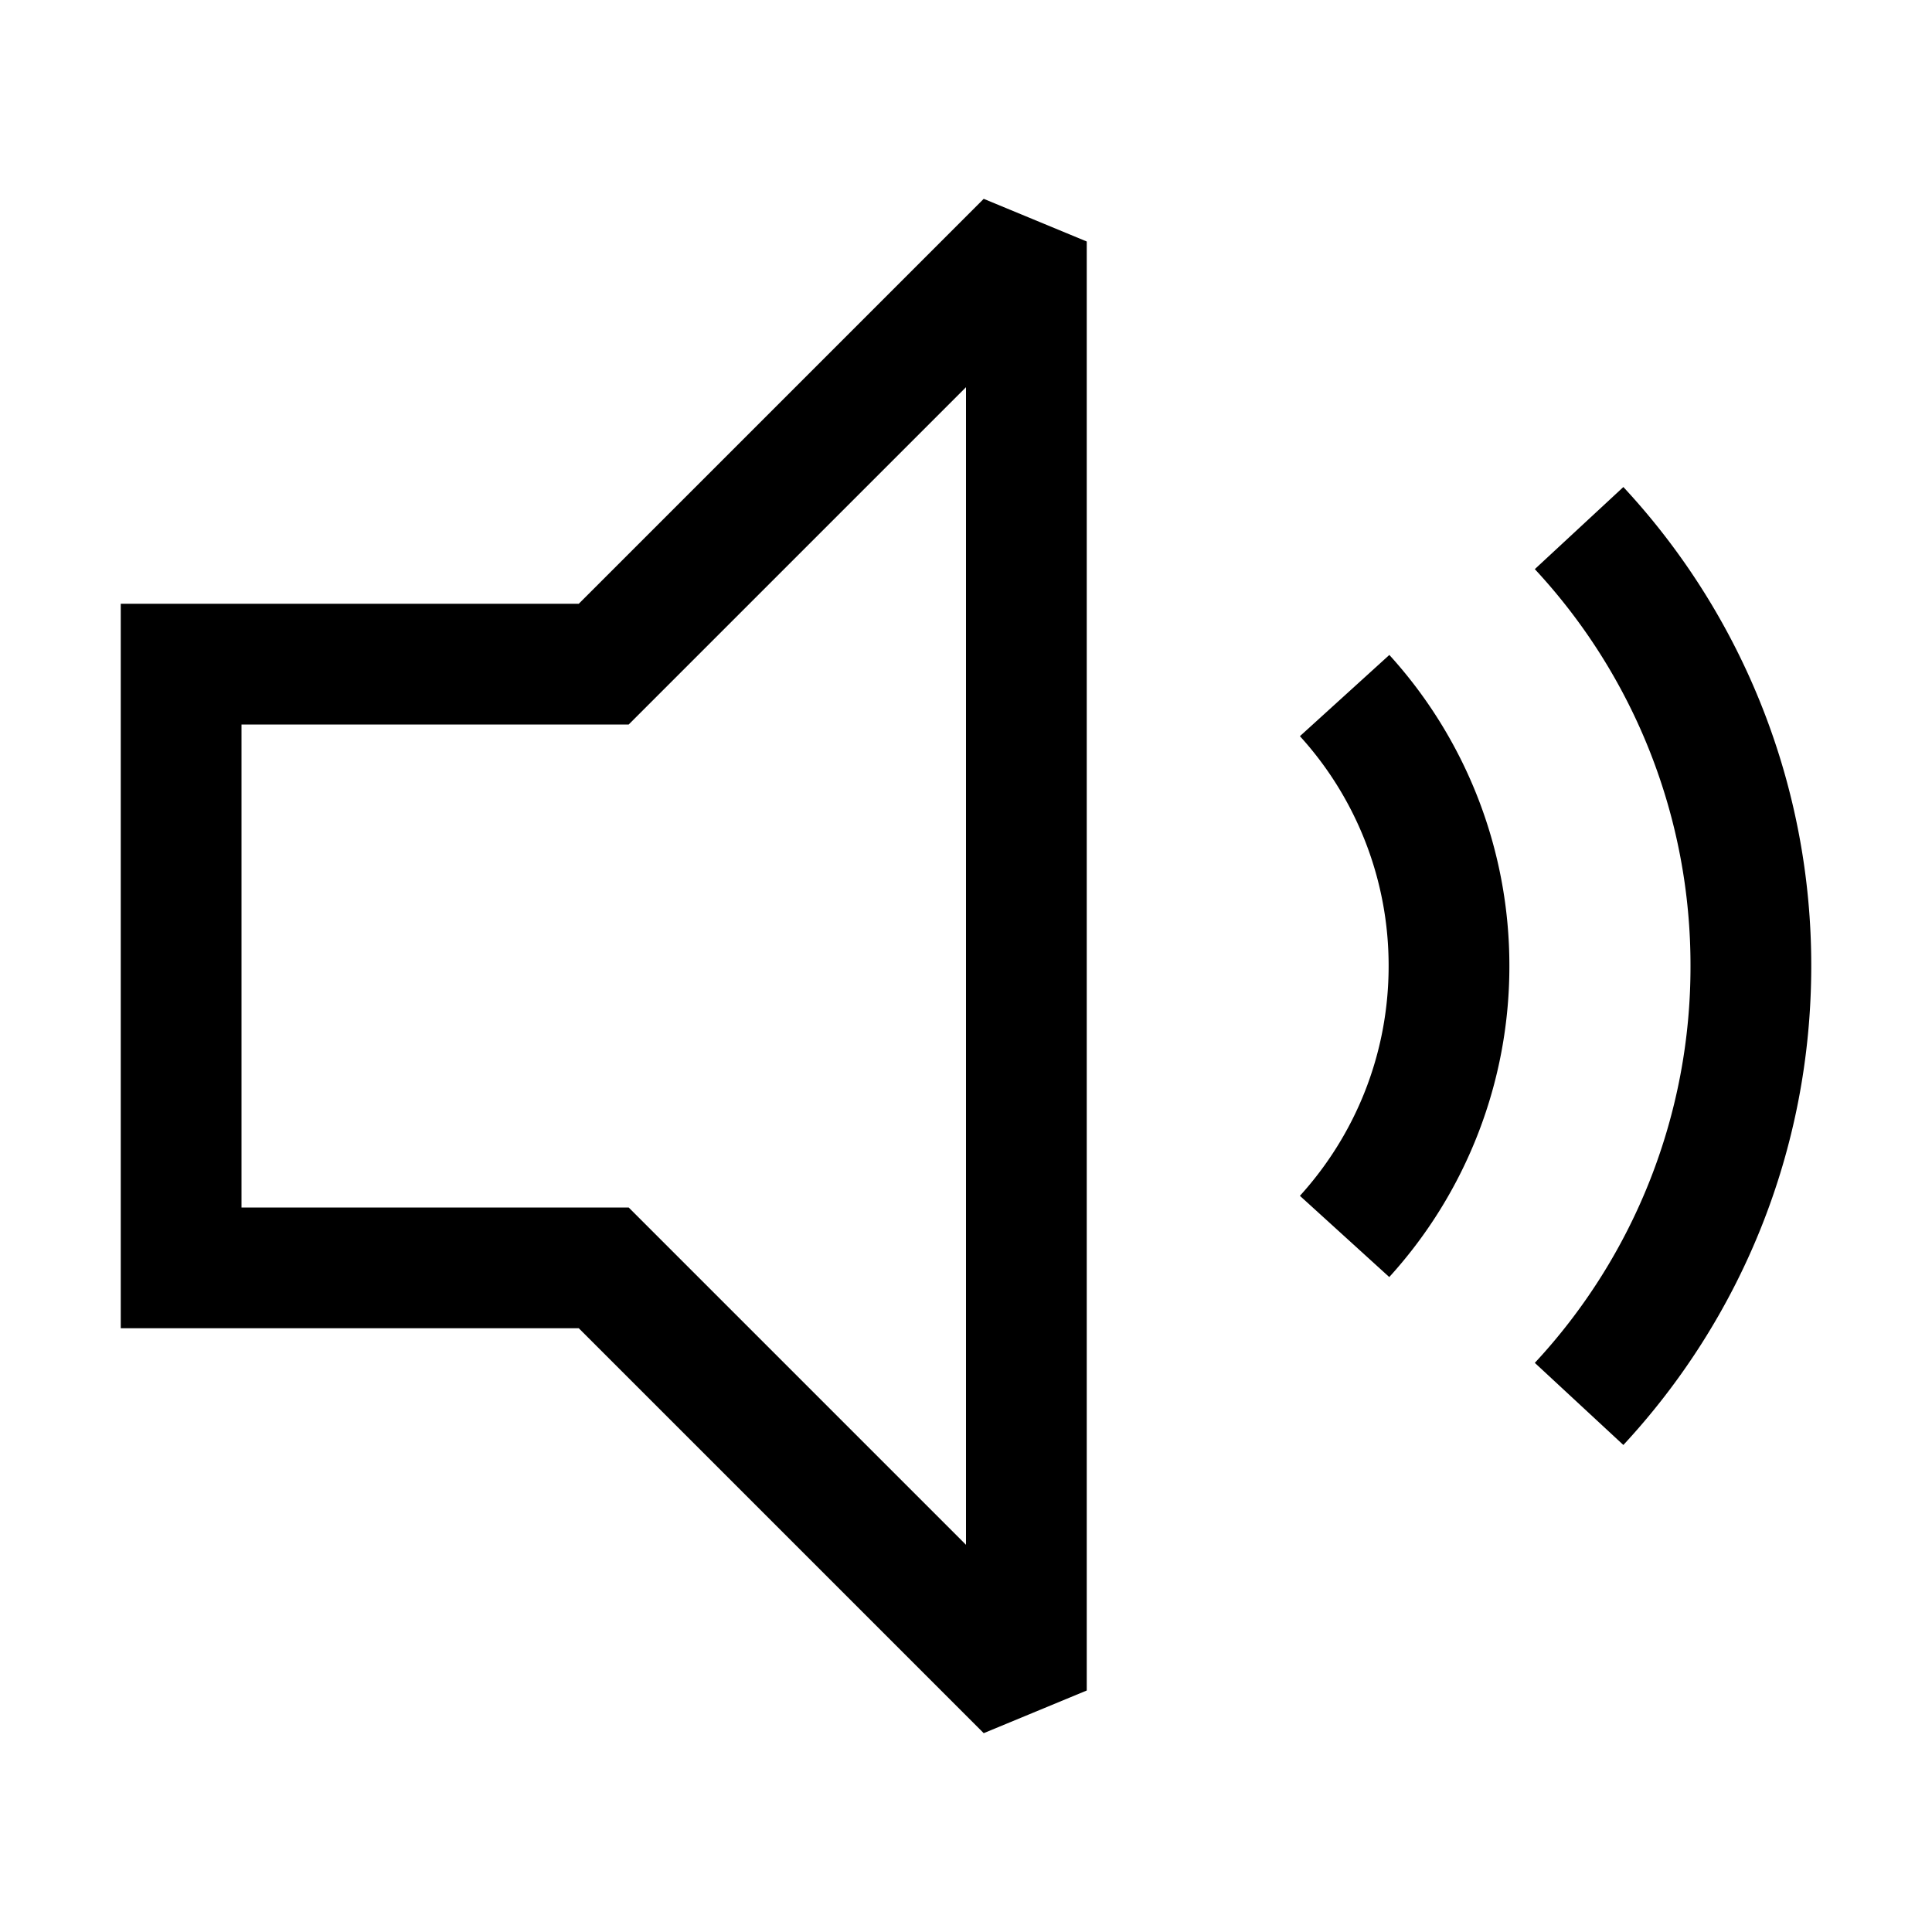 <svg viewBox="0 0 24 24" xmlns="http://www.w3.org/2000/svg"><path fill-rule="evenodd" d="M12 4.81L8.03 8.78 7.81 9H3v6h4.81l.22.22L12 19.19V4.81zM7.19 7.5l5.03-5.03L13.5 3v18l-1.28.53-5.03-5.03H1.5v-9h5.69zm12.976-1.45A8.722 8.722 0 0122.5 12c0 2.297-.886 4.39-2.334 5.95l-1.1-1.02A7.222 7.222 0 0021 12a7.222 7.222 0 00-1.934-4.93l1.1-1.02zM18.75 12a5.732 5.732 0 00-1.491-3.864l-1.111 1.009A4.232 4.232 0 0117.25 12c0 1.1-.417 2.1-1.102 2.855l1.11 1.009A5.732 5.732 0 0018.75 12z"/></svg>
